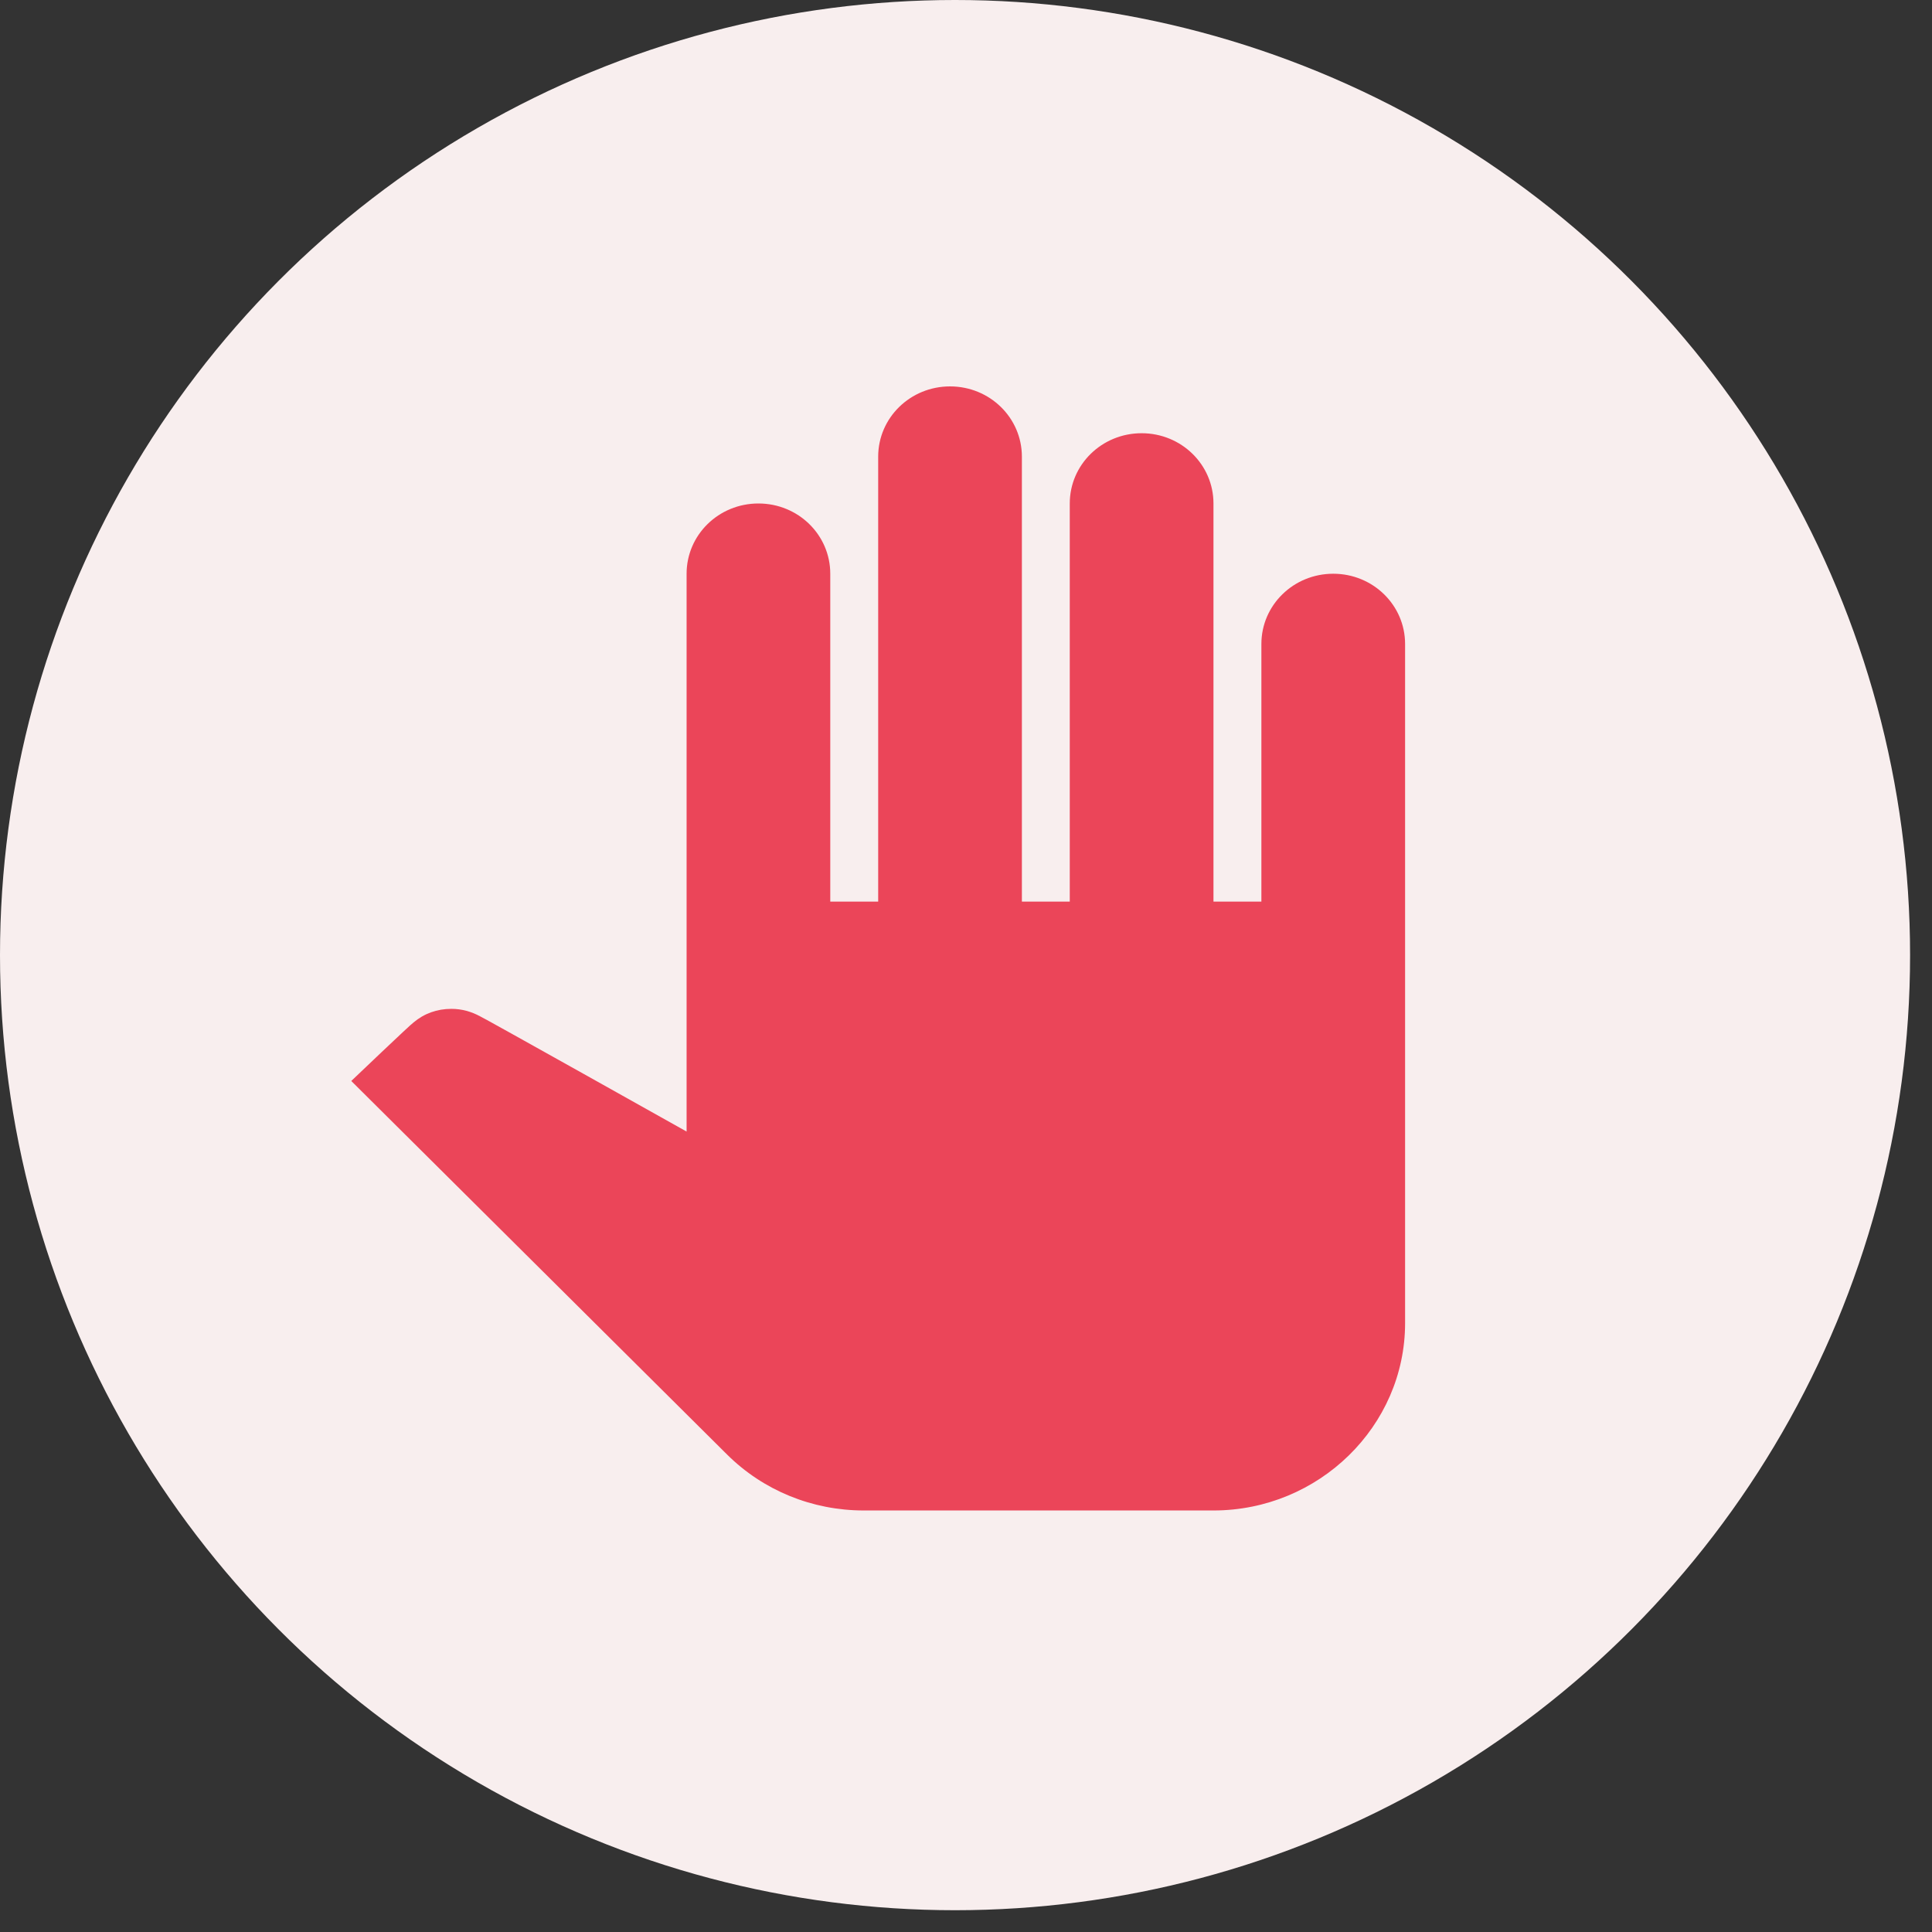 <svg width="55" height="55" viewBox="0 0 55 55" fill="none" xmlns="http://www.w3.org/2000/svg">
<rect x="0" y="0" width="55" height="55" fill="#333333" stroke="none"/>
<ellipse cx="27.188" cy="27.19" rx="27.188" ry="27.19" fill="#F8EEEE"/>
<path d="M40 18.333V37.667C40 40.6 37.545 43 34.545 43H24.591C23.118 43 21.727 42.427 20.704 41.413L10 30.773C10 30.773 11.718 29.133 11.773 29.107C12.073 28.853 12.441 28.72 12.85 28.72C13.15 28.72 13.423 28.8 13.668 28.933C13.723 28.947 19.546 32.213 19.546 32.213V16.333C19.546 15.227 20.459 14.333 21.591 14.333C22.723 14.333 23.636 15.227 23.636 16.333V25.667H25V13C25 11.893 25.914 11 27.046 11C28.177 11 29.091 11.893 29.091 13V25.667H30.454V14.333C30.454 13.227 31.368 12.333 32.5 12.333C33.632 12.333 34.545 13.227 34.545 14.333V25.667H35.909V18.333C35.909 17.227 36.823 16.333 37.955 16.333C39.086 16.333 40 17.227 40 18.333Z" fill="#EB4559"/>
</svg>
